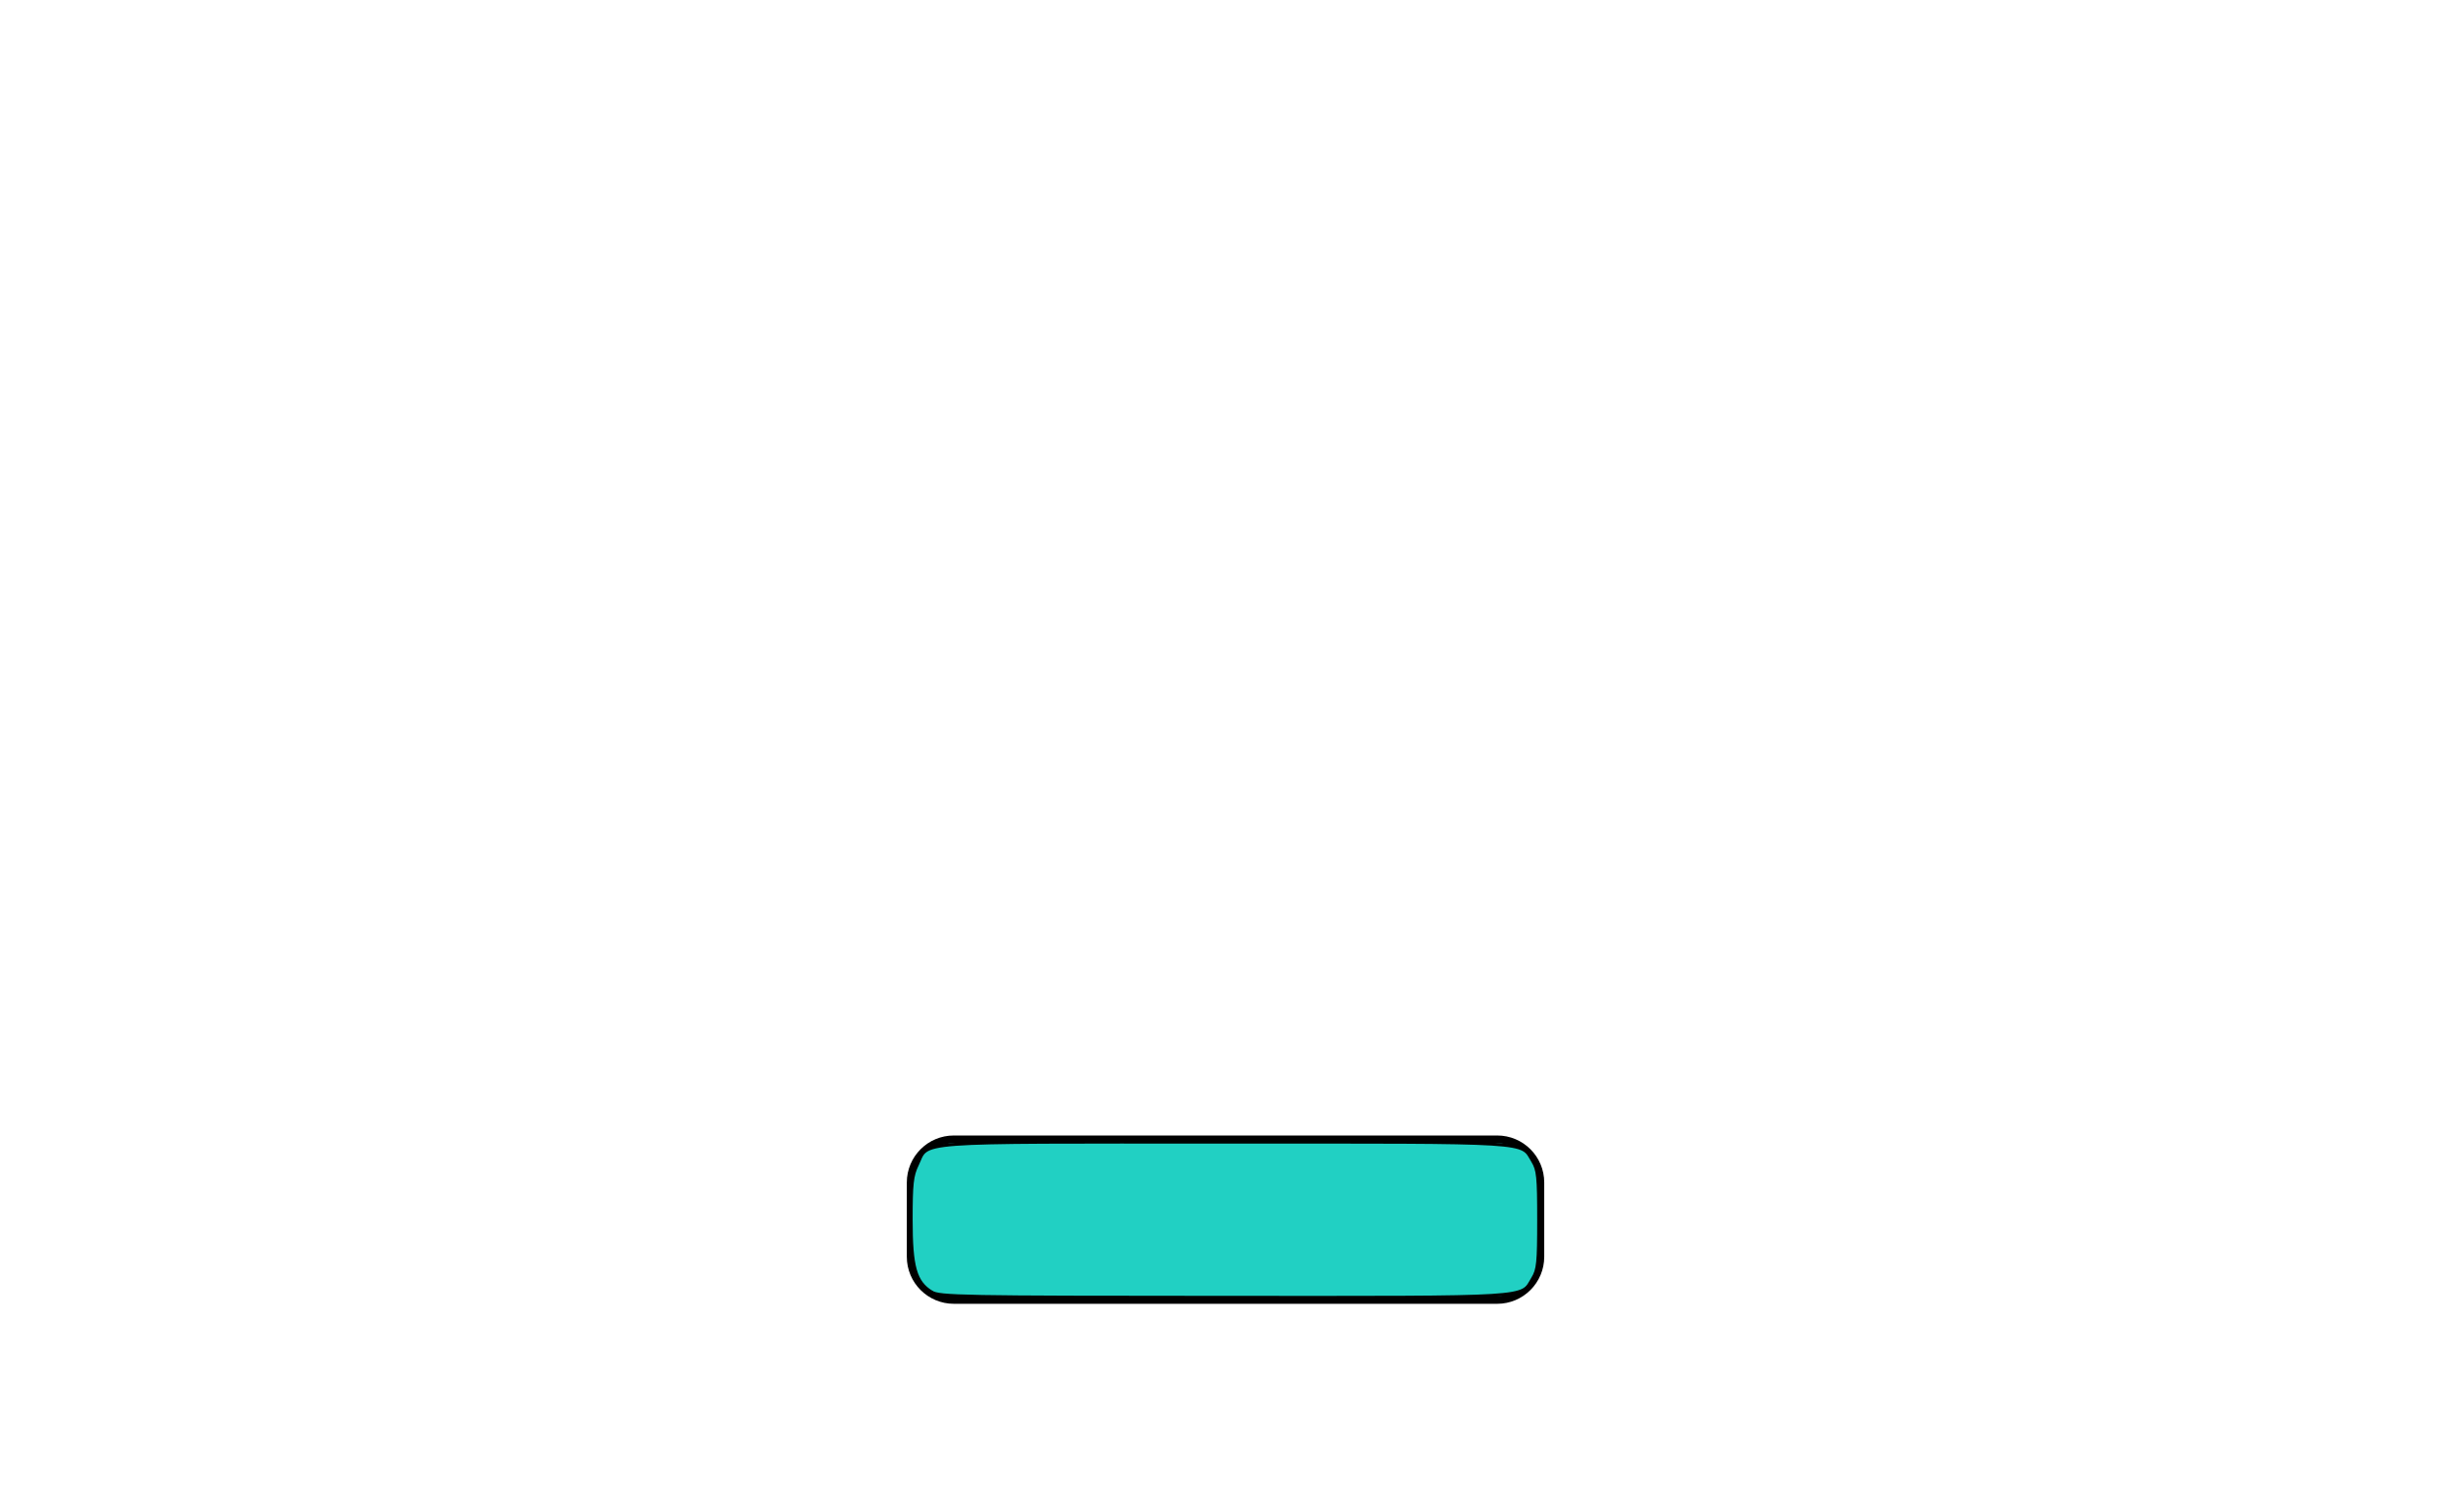 <?xml version="1.0" encoding="UTF-8" standalone="no"?>
<!-- Generator: Adobe Illustrator 19.0.0, SVG Export Plug-In . SVG Version: 6.00 Build 0)  -->

<svg
   xmlns:dc="http://purl.org/dc/elements/1.1/"
   xmlns:cc="http://creativecommons.org/ns#"
   xmlns:rdf="http://www.w3.org/1999/02/22-rdf-syntax-ns#"
   xmlns:svg="http://www.w3.org/2000/svg"
   xmlns="http://www.w3.org/2000/svg"
   xmlns:sodipodi="http://sodipodi.sourceforge.net/DTD/sodipodi-0.dtd"
   xmlns:inkscape="http://www.inkscape.org/namespaces/inkscape"
   version="1.1"
   id="Layer_1"
   x="0px"
   y="0px"
   viewBox="0 0 314.302 194.088"
   xml:space="preserve"
   sodipodi:docname="button.svg"
   width="314.302"
   height="194.088"
   inkscape:version="0.92.2 (unknown)"><defs
     id="defs238" /><sodipodi:namedview
     pagecolor="#ffffff"
     bordercolor="#666666"
     borderopacity="1"
     objecttolerance="10"
     gridtolerance="10"
     guidetolerance="10"
     inkscape:pageopacity="0"
     inkscape:pageshadow="2"
     inkscape:window-width="1853"
     inkscape:window-height="1025"
     id="namedview236"
     showgrid="false"
     inkscape:zoom="1.91"
     inkscape:cx="224.39373"
     inkscape:cy="125.71535"
     inkscape:window-x="67"
     inkscape:window-y="27"
     inkscape:window-maximized="1"
     inkscape:current-layer="Layer_1" /><path
     style="fill:#21d0c3;stroke:#000000;stroke-opacity:1"
     d="m 122.466,146.274 h 69.762 c 3.058,0 5.538,2.479 5.538,5.538 v 9.533 c 0,3.058 -2.479,5.538 -5.538,5.538 h -69.762 c -3.058,0 -5.538,-2.479 -5.538,-5.538 v -9.533 c 0,-3.059 2.479,-5.538 5.538,-5.538 z"
     id="path173"
     inkscape:connector-curvature="0" /><g
     id="g205"
     transform="translate(-98.653,-115.029)" /><g
     id="g207"
     transform="translate(-98.653,-115.029)" /><g
     id="g209"
     transform="translate(-98.653,-115.029)" /><g
     id="g211"
     transform="translate(-98.653,-115.029)" /><g
     id="g213"
     transform="translate(-98.653,-115.029)" /><g
     id="g215"
     transform="translate(-98.653,-115.029)" /><g
     id="g217"
     transform="translate(-98.653,-115.029)" /><g
     id="g219"
     transform="translate(-98.653,-115.029)" /><g
     id="g221"
     transform="translate(-98.653,-115.029)" /><g
     id="g223"
     transform="translate(-98.653,-115.029)" /><g
     id="g225"
     transform="translate(-98.653,-115.029)" /><g
     id="g227"
     transform="translate(-98.653,-115.029)" /><g
     id="g229"
     transform="translate(-98.653,-115.029)" /><g
     id="g231"
     transform="translate(-98.653,-115.029)" /><g
     id="g233"
     transform="translate(-98.653,-115.029)" /><path
     style="fill:#21d0c3;fill-opacity:1;stroke:#000000;stroke-width:0.391;stroke-opacity:1"
     d="m 119.608,165.876 c -2.082,-1.29 -2.628,-3.219 -2.628,-9.28 0,-4.606 0.117,-5.666 0.774,-7.024 1.536,-3.174 -1.448,-2.951 39.497,-2.951 40.22,0 37.952,-0.141 39.541,2.464 0.673,1.104 0.764,1.992 0.764,7.511 0,5.519 -0.09,6.407 -0.764,7.511 -1.589,2.606 0.688,2.465 -39.601,2.453 -33.85,-0.01 -36.574,-0.059 -37.583,-0.685 z"
     id="path242"
     inkscape:connector-curvature="0" /></svg>